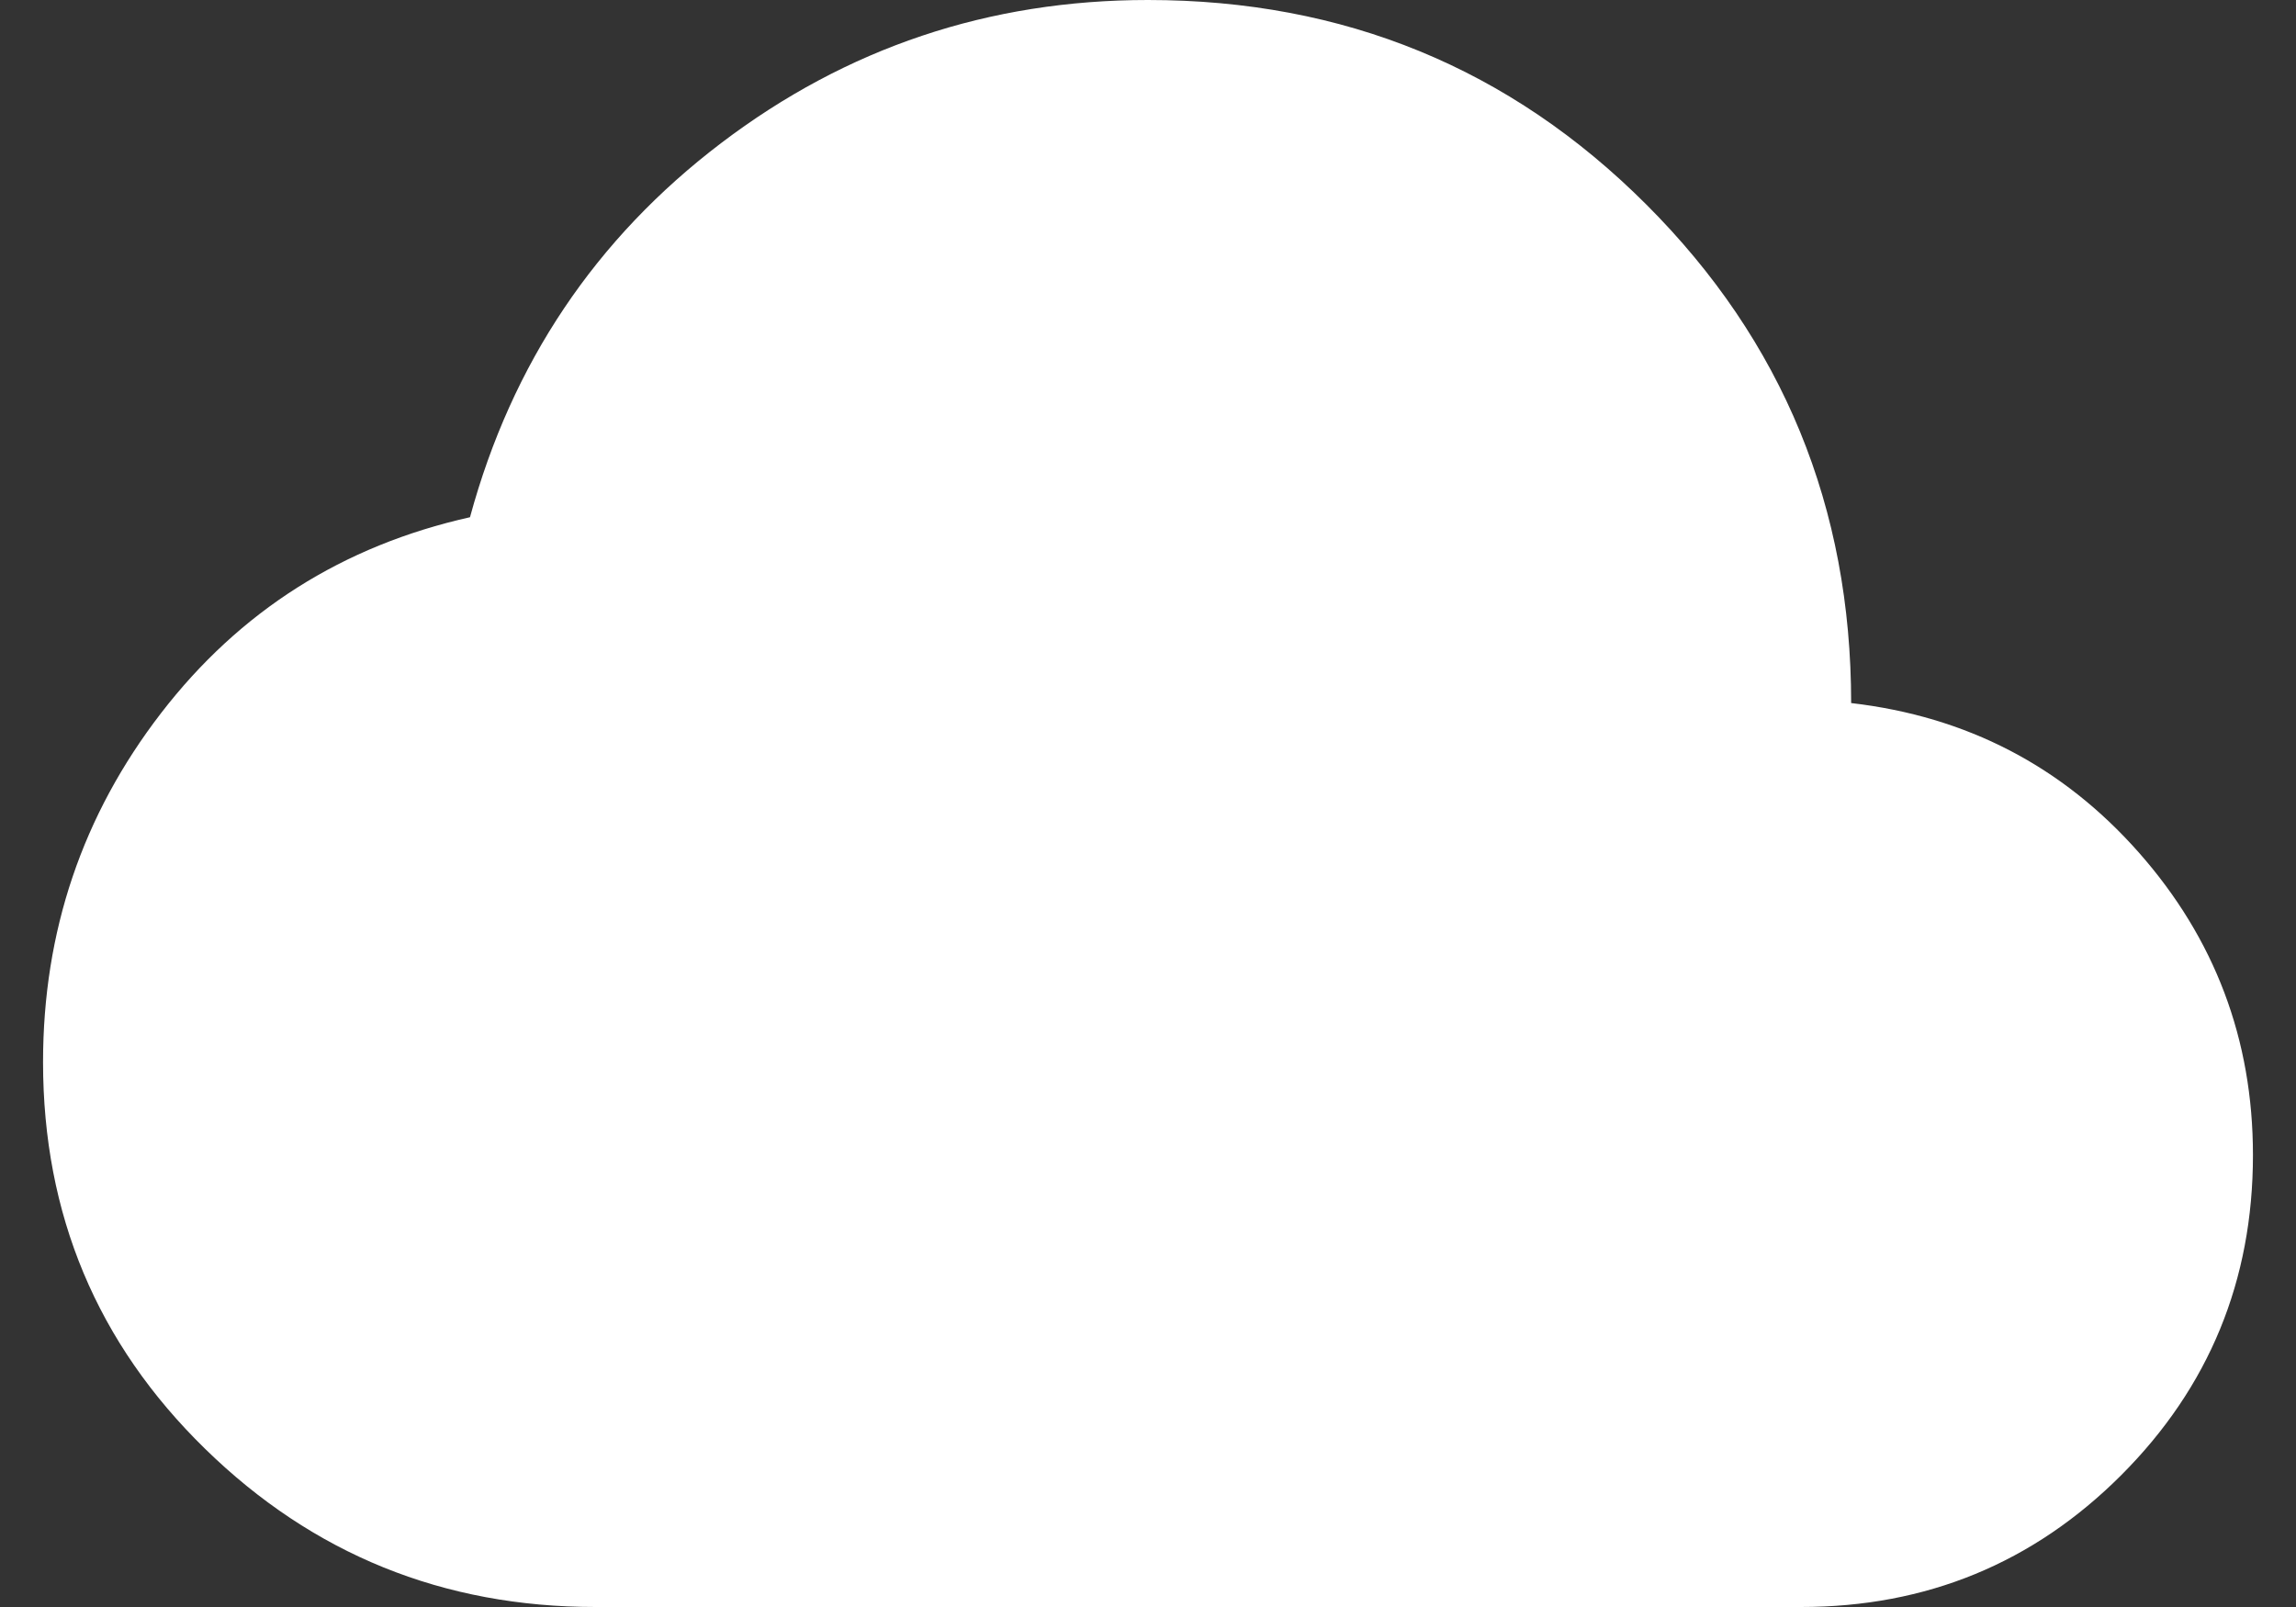 <svg width="40" height="28" viewBox="0 0 40 28" fill="black" xmlns="http://www.w3.org/2000/svg">
<rect x="0" y="0" width="40" height="28" fill="#333333" stroke="none"/>
<path d="M10.375 28C7.721 28 5.453 27.081 3.573 25.244C1.691 23.406 0.75 21.16 0.75 18.506C0.75 16.231 1.435 14.204 2.806 12.425C4.177 10.646 5.971 9.508 8.188 9.012C8.917 6.329 10.375 4.156 12.562 2.494C14.75 0.831 17.229 0 20 0C23.413 0 26.307 1.188 28.683 3.565C31.061 5.942 32.25 8.838 32.25 12.25C34.263 12.483 35.933 13.351 37.26 14.852C38.587 16.355 39.25 18.113 39.25 20.125C39.25 22.312 38.485 24.172 36.954 25.704C35.422 27.235 33.562 28 31.375 28H10.375Z" fill="white"/>
</svg>
